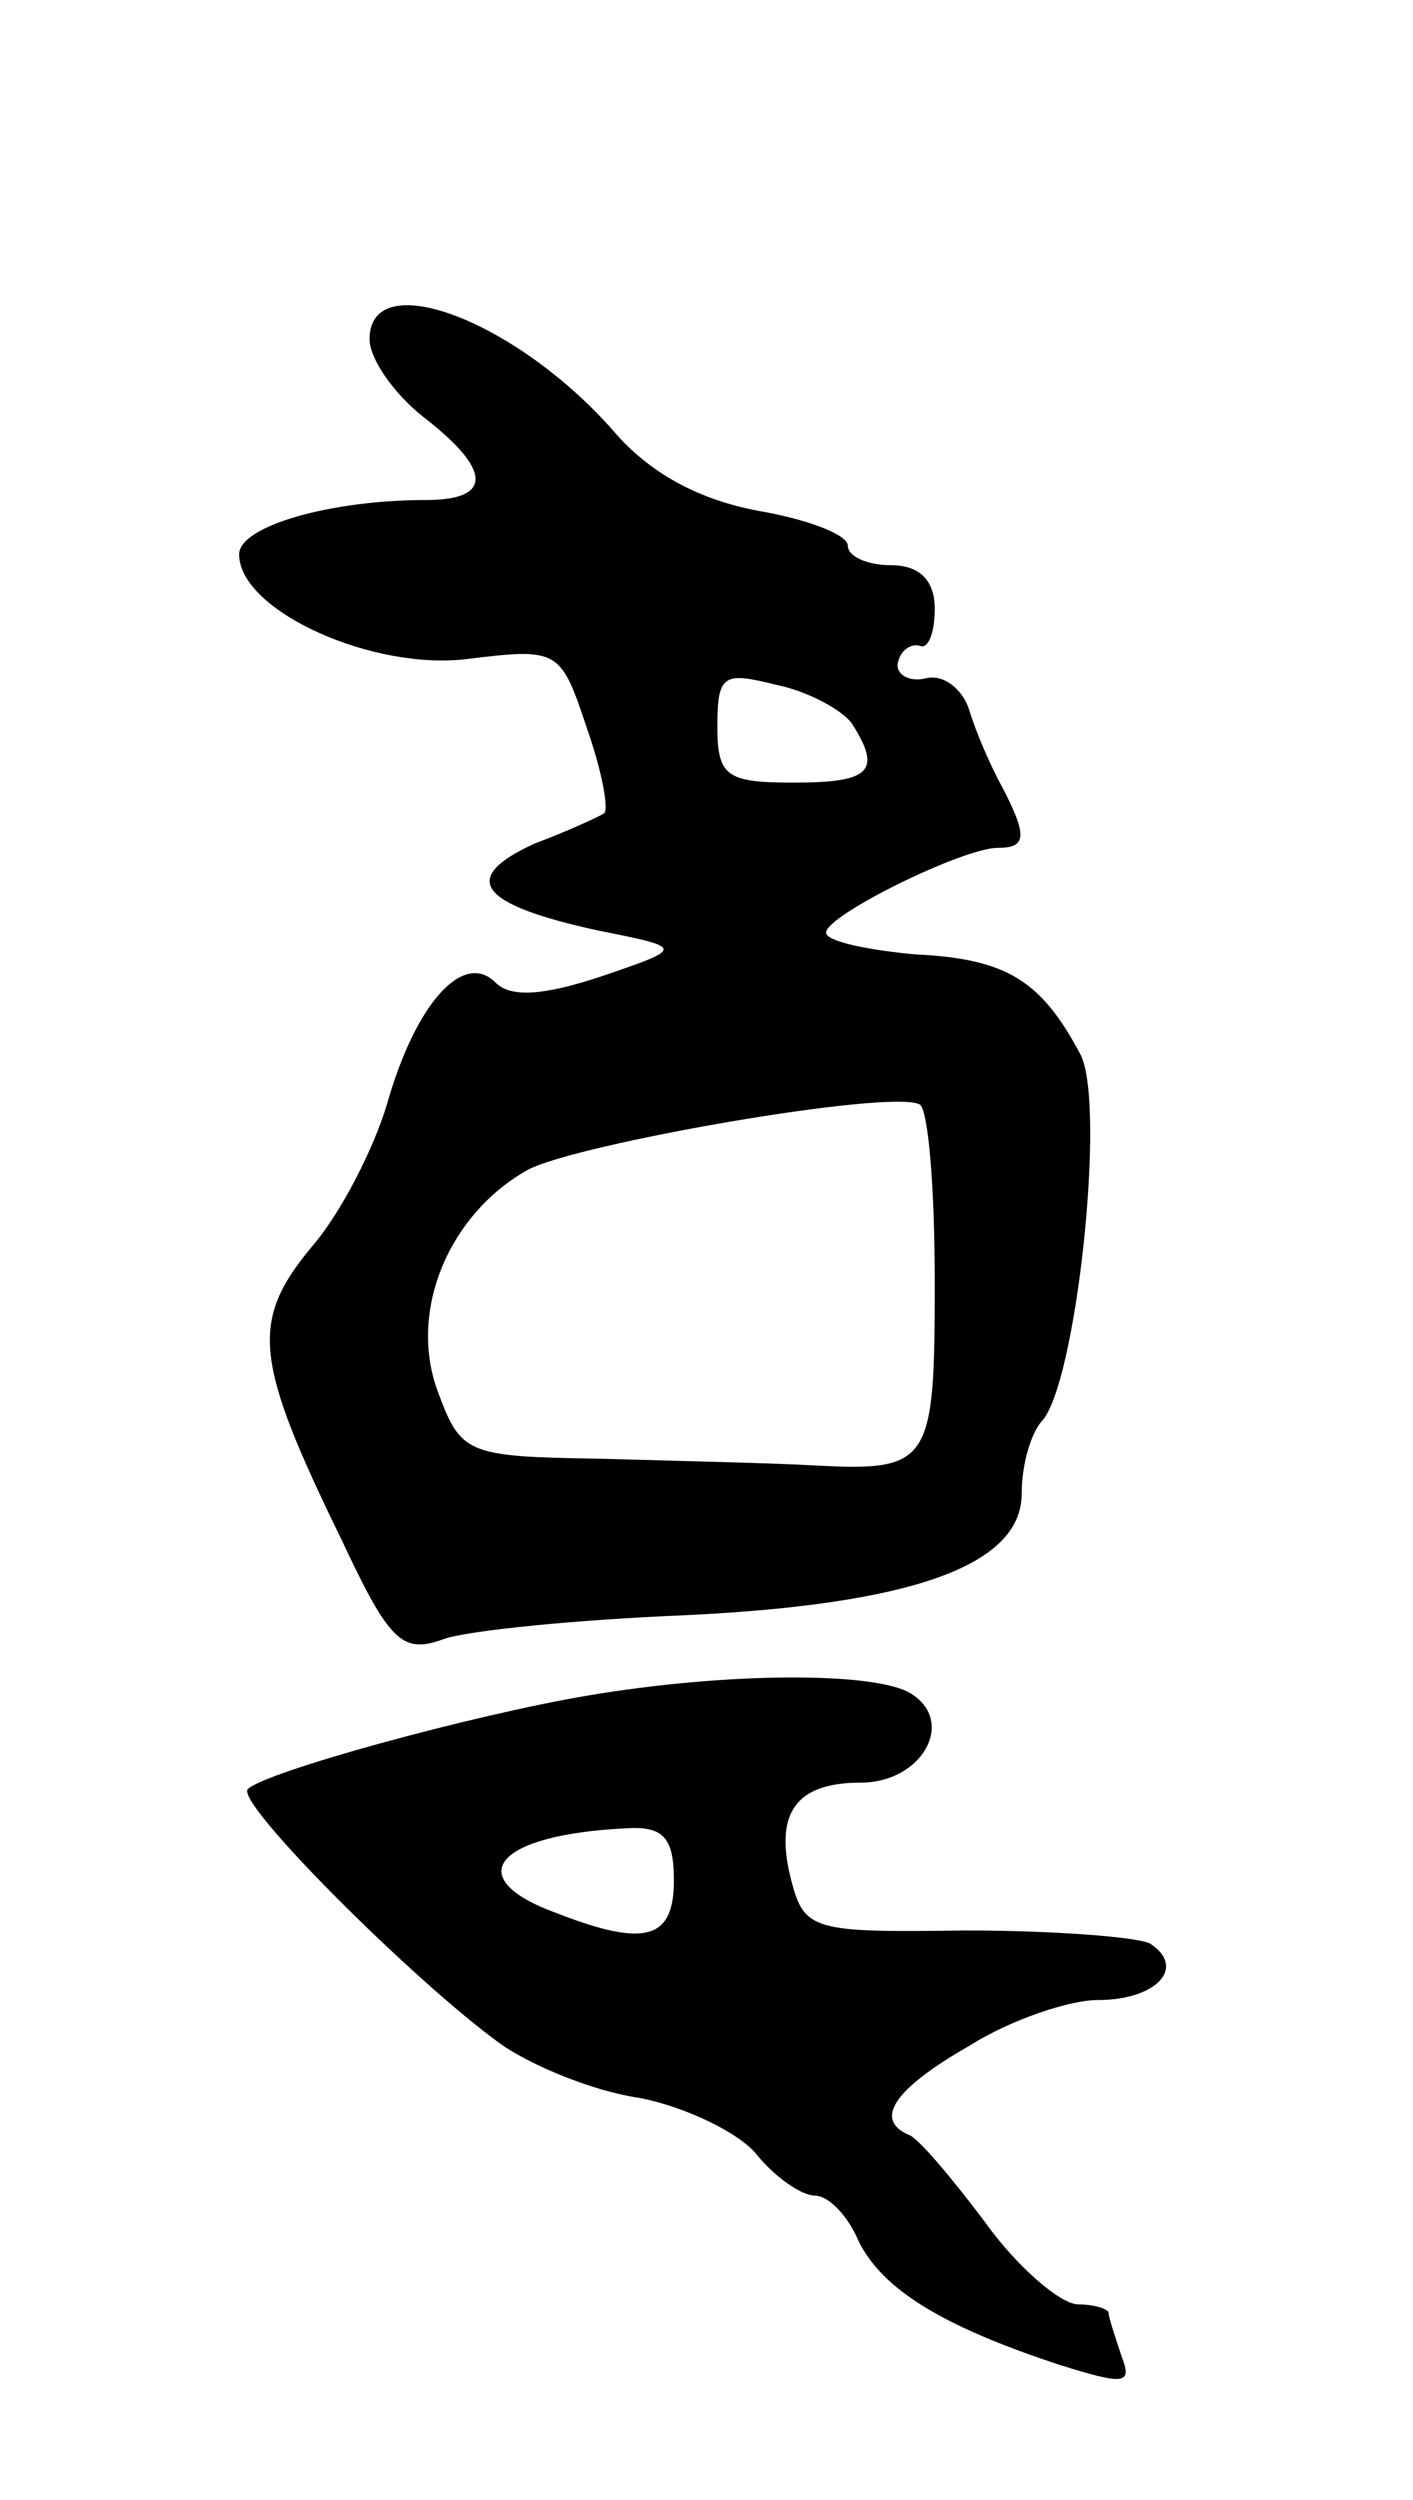 <svg version="1.0" xmlns="http://www.w3.org/2000/svg"
 width="65pt" height="115pt" viewBox="0 0 65 115"
 preserveAspectRatio="xMidYMid meet">
<g transform="translate(0,115) scale(0.1,-0.1)"
fill="#000000" stroke="none">
<path d="M170 994 c0 -9 11 -25 25 -36 31 -24 32 -38 1 -38 -44 0 -86 -12 -86
-25 0 -26 62 -54 106 -48 41 5 42 4 54 -32 7 -20 10 -37 8 -39 -1 -1 -16 -8
-32 -14 -35 -16 -26 -28 29 -40 40 -8 40 -8 2 -21 -27 -9 -42 -10 -49 -3 -15
15 -37 -10 -50 -56 -6 -20 -21 -50 -35 -66 -28 -34 -26 -52 14 -134 22 -47 28
-53 47 -46 11 4 62 9 111 11 105 5 155 23 155 56 0 13 4 27 9 33 16 16 30 146
18 169 -18 34 -34 44 -76 46 -22 2 -41 6 -41 10 0 8 63 39 79 39 13 0 14 5 2
28 -5 9 -12 25 -15 35 -3 10 -12 17 -20 15 -8 -2 -14 2 -13 7 1 5 5 9 10 8 4
-2 7 6 7 17 0 13 -7 20 -20 20 -11 0 -20 4 -20 9 0 5 -18 12 -41 16 -27 5 -50
17 -67 37 -45 51 -112 76 -112 42z m222 -177 c14 -22 8 -27 -27 -27 -31 0 -35
3 -35 26 0 24 3 25 27 19 15 -3 31 -12 35 -18z m38 -257 c0 -84 -2 -87 -57
-84 -18 1 -62 2 -97 3 -62 1 -64 2 -75 32 -13 37 6 81 42 101 23 12 166 37
180 30 4 -2 7 -38 7 -82z"/>
<path d="M270 370 c-53 -9 -148 -35 -156 -43 -6 -6 76 -88 116 -117 14 -10 43
-22 64 -25 21 -4 46 -16 54 -26 9 -11 21 -19 27 -19 6 0 15 -9 20 -21 11 -22
38 -39 93 -57 29 -9 33 -9 28 4 -3 9 -6 18 -6 20 0 2 -7 4 -14 4 -8 0 -28 17
-43 38 -15 20 -31 39 -35 40 -16 7 -7 21 28 41 19 12 46 21 59 21 27 0 41 15
24 26 -6 3 -44 6 -85 6 -70 -1 -74 0 -80 23 -8 31 2 45 32 45 28 0 44 28 23
41 -16 10 -84 10 -149 -1z m40 -85 c0 -27 -13 -31 -54 -15 -44 16 -29 36 32
39 17 1 22 -4 22 -24z"/>
</g>
</svg>
